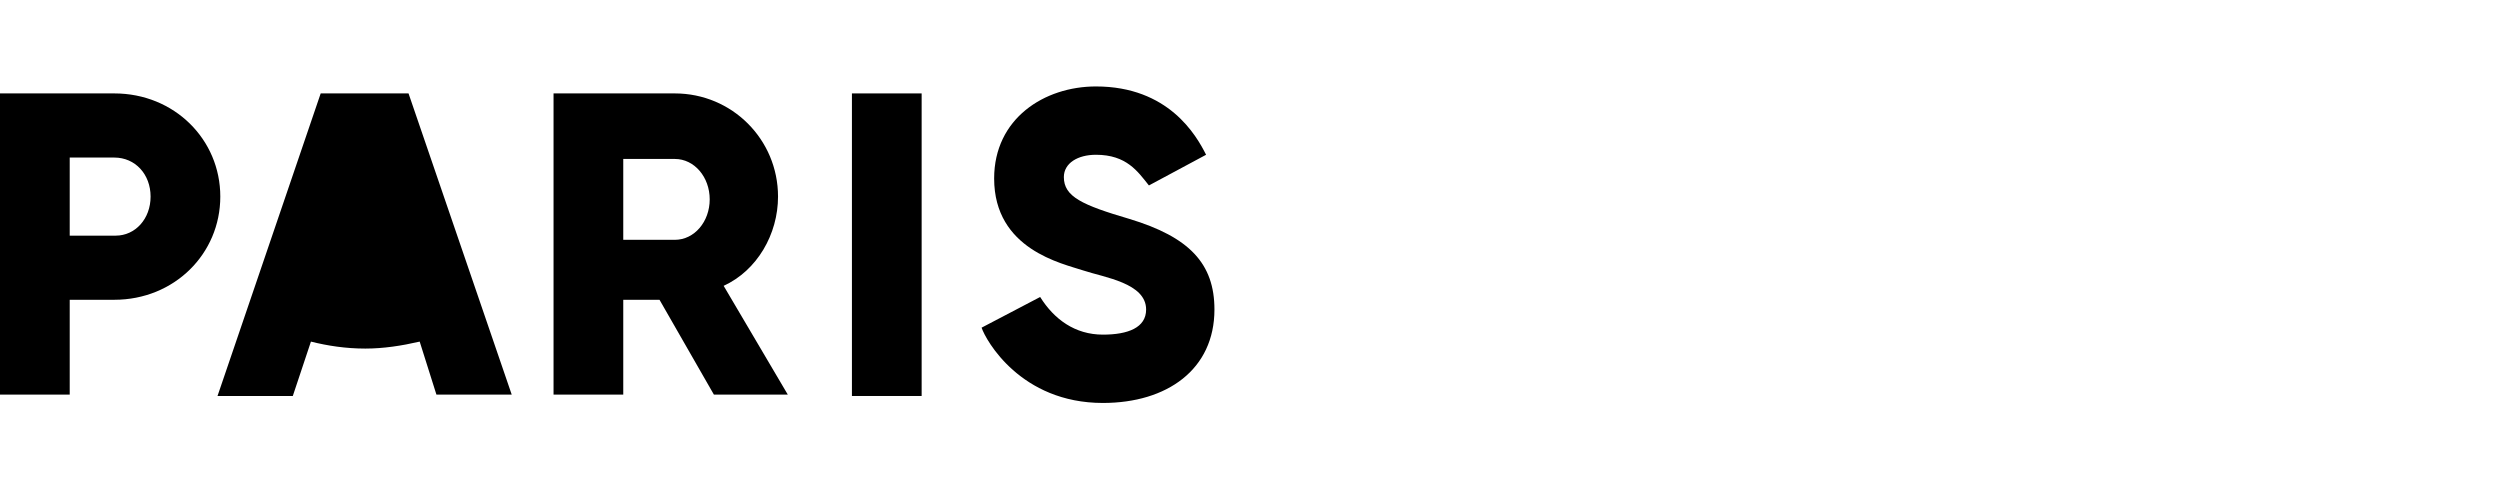 <svg class="rheader-logo-paris-svg" xmlns="http://www.w3.org/2000/svg" width="179.3" height="35.2" viewBox="0 0 179.3 35.2">
<path d="M15.8,14.1c0,4.1-3.3,7.4-7.6,7.4H5v6.8H0V6.7h8.2C12.5,6.7,15.8,10,15.8,14.1 M10.8,14.1
	c0-1.6-1.1-2.8-2.6-2.8H5v5.6h3.3C9.7,16.9,10.8,15.7,10.8,14.1"/>
<rect x="61.1" y="6.7" width="5" height="21.7"/>
<path d="M44.7,21.5v6.8h-5V6.7h8.7c4.1,0,7.4,3.3,7.4,7.4c0,2.7-1.5,5.3-3.9,6.4l4.6,7.8h-5.3l-3.9-6.8H44.7z
	 M44.7,17.2h3.7c1.4,0,2.5-1.3,2.5-2.9s-1.1-2.9-2.5-2.9h-3.7V17.2z"/>
<path d="M22.3,24.5c1.2,0.3,2.5,0.5,3.9,0.5c1.3,0,2.6-0.2,3.9-0.5l1.2,3.8h5.4L29.3,6.7H23l-7.4,21.7h5.4L22.3,24.5z
	 M23.6,20.4c0.8,0.2,1.7,0.3,2.6,0.3s1.7-0.1,2.6-0.3l-2.6-8L23.6,20.4z"/>
<path d="M78.6,11.1c2.2,0,3,1.2,3.8,2.2l4.1-2.2c-0.7-1.4-2.7-4.9-7.9-4.9c-3.7,0-7.3,2.3-7.3,6.6
	c0,5.1,4.9,6.1,6.4,6.6c1.5,0.5,4.5,0.9,4.5,2.8c0,1.3-1.3,1.8-3.1,1.8c-2,0-3.5-1.1-4.5-2.7l-4.2,2.2c0.3,0.9,2.8,5.4,8.7,5.4
	c4.6,0,8-2.4,8-6.7c0-3.3-1.8-5.2-6.1-6.5c-3.4-1-4.7-1.6-4.7-3C76.3,11.7,77.3,11.1,78.6,11.1"/>
</svg>
